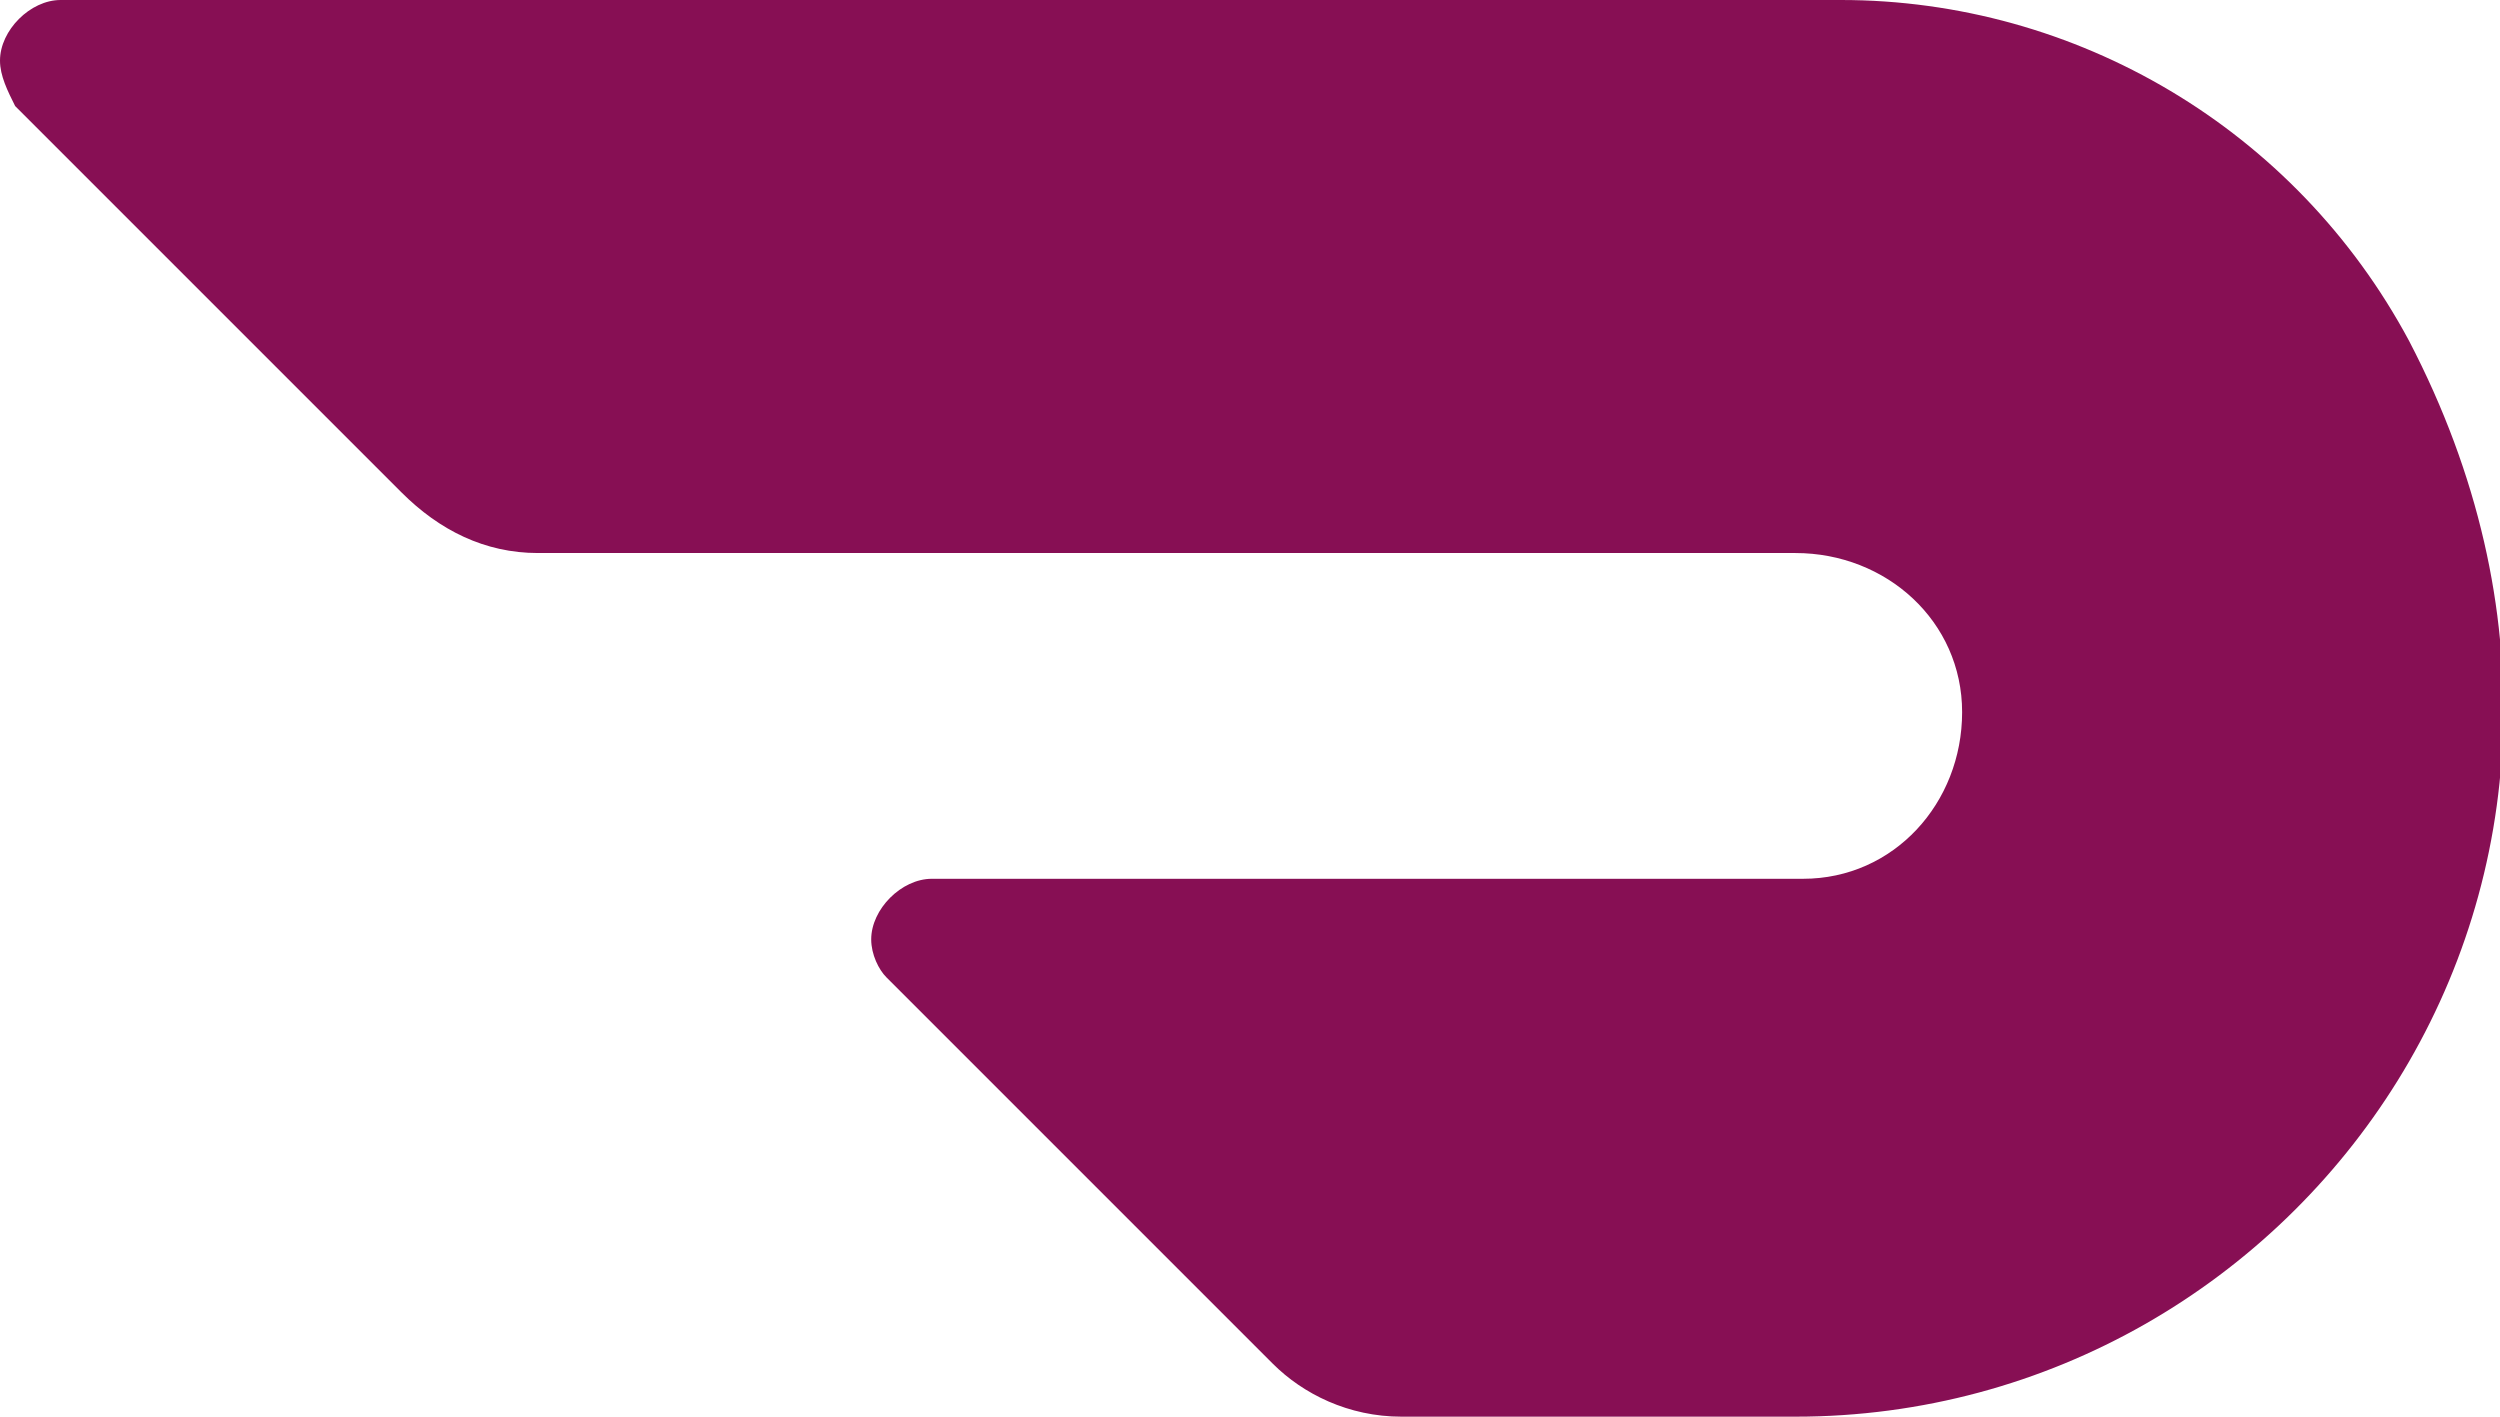 <?xml version="1.0" encoding="utf-8"?>
<!-- Generator: Adobe Illustrator 24.1.2, SVG Export Plug-In . SVG Version: 6.00 Build 0)  -->
<svg version="1.1" id="Layer_1" xmlns="http://www.w3.org/2000/svg" xmlns:xlink="http://www.w3.org/1999/xlink" x="0px" y="0px"
	 viewBox="0 0 33 18.7" style="enable-background:new 0 0 33 18.7;" xml:space="preserve">
<style type="text/css">
	.st0{fill:#870F54;}
</style>
<path id="Path_26" class="st0" d="M31.8,4.5C30.3,1.7,27.4,0,24.3,0H0.8C0.4,0,0,0.4,0,0.8c0,0,0,0,0,0C0,1,0.1,1.2,0.2,1.4l5.1,5.1
	C5.8,7,6.4,7.3,7.1,7.3h16.6c1.2,0,2.2,0.9,2.2,2.1s-0.9,2.2-2.1,2.2H12.3c-0.4,0-0.8,0.4-0.8,0.8c0,0.2,0.1,0.4,0.2,0.5l5.1,5.1
	c0.4,0.4,1,0.7,1.7,0.7h5.2C30.4,18.7,35.5,11.6,31.8,4.5"/>
</svg>
